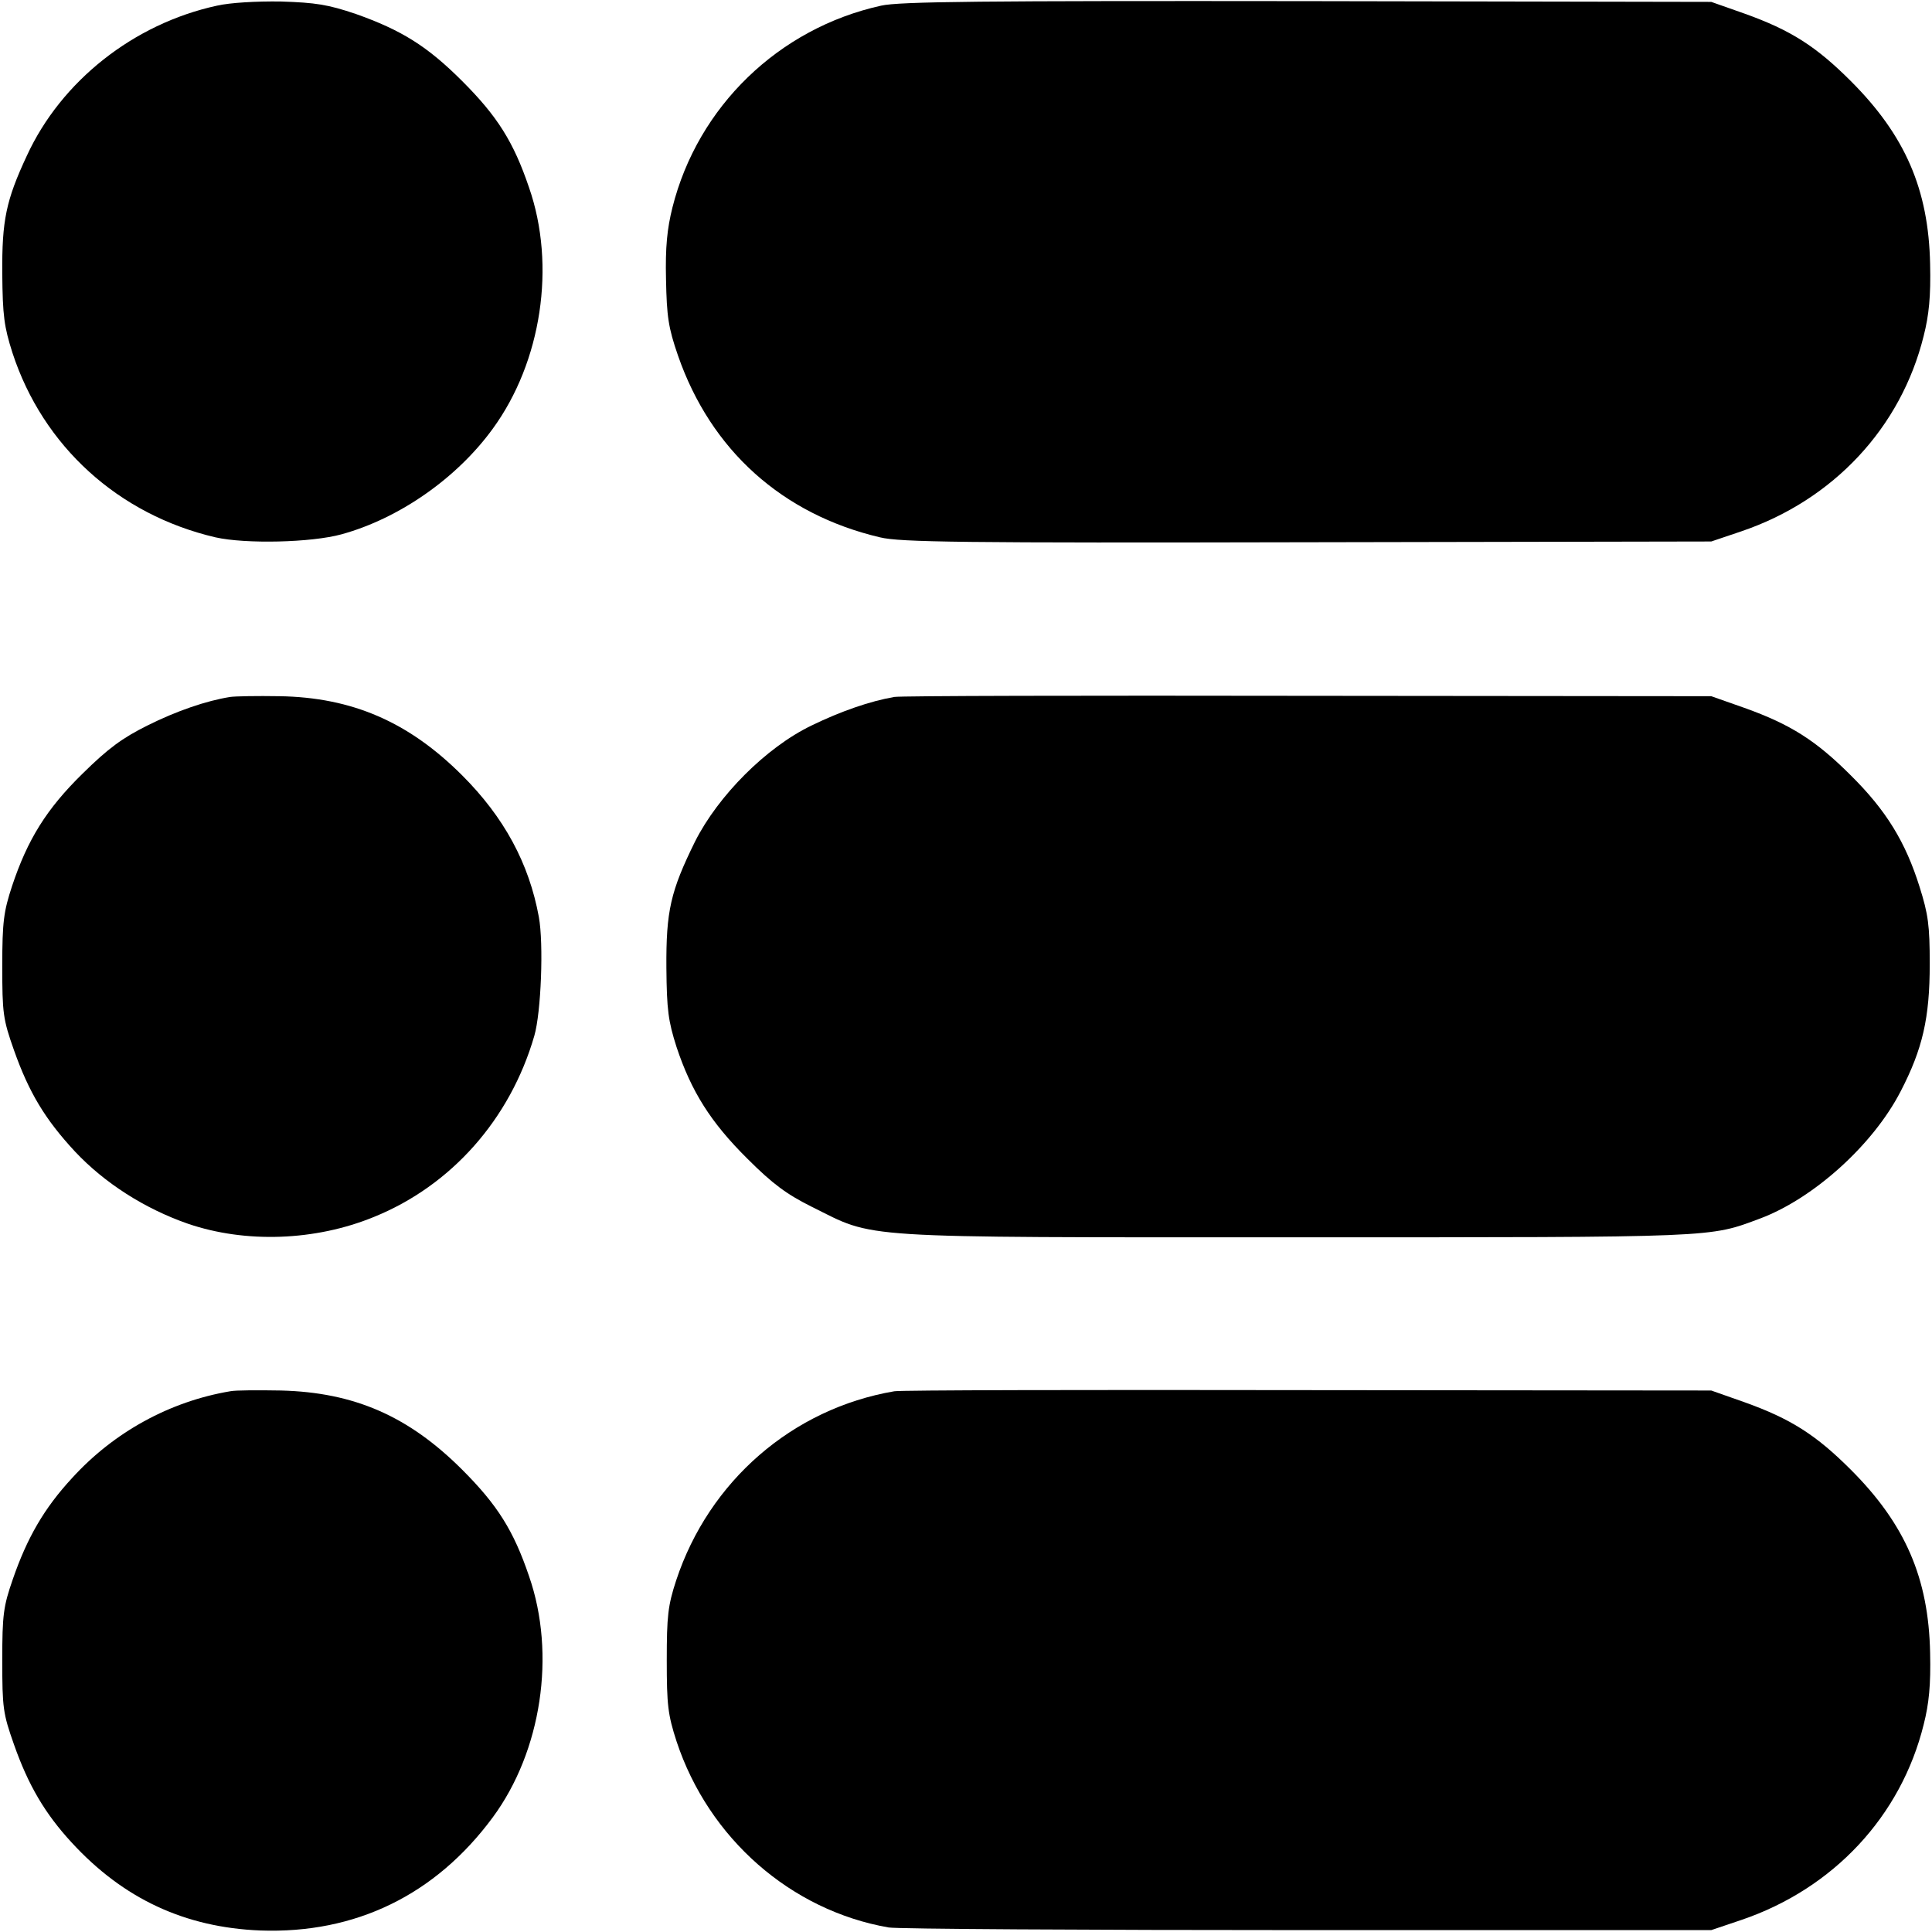 <?xml version="1.0" standalone="no"?>
<!DOCTYPE svg PUBLIC "-//W3C//DTD SVG 20010904//EN"
 "http://www.w3.org/TR/2001/REC-SVG-20010904/DTD/svg10.dtd">
<svg version="1.0" xmlns="http://www.w3.org/2000/svg"
 width="512pt" height="512pt" viewBox="0 0 512 512"
 preserveAspectRatio="xMidYMid meet">
<g transform="translate(0,512) scale(0.1,-0.1)"
fill="#000000" stroke="none">
<path d="M575 5105 c-221 -48 -413 -200 -504 -398 -55 -118 -66 -171 -65 -312
1 -112 5 -141 27 -210 81 -248 281 -429 538 -489 80 -18 254 -14 334 8 153 42
306 149 401 280 129 177 168 432 96 639 -41 121 -84 189 -177 282 -93 93 -161
135 -282 178 -74 25 -106 30 -198 33 -65 1 -135 -3 -170 -11z"/>
<path d="M2335 5105 c-272 -60 -486 -268 -553 -535 -14 -56 -19 -105 -17 -190
2 -99 6 -128 32 -203 87 -250 276 -420 535 -481 54 -13 214 -15 1133 -13
l1070 2 80 27 c244 83 423 275 483 518 14 55 19 105 17 190 -4 198 -66 341
-210 485 -92 92 -159 135 -282 179 l-88 31 -1070 2 c-860 1 -1082 -1 -1130
-12z"/>
<path d="M610 3273 c-63 -10 -142 -37 -220 -76 -66 -33 -103 -60 -171 -127
-96 -94 -146 -175 -187 -298 -22 -67 -26 -94 -26 -212 0 -125 2 -141 31 -223
40 -113 83 -184 162 -269 78 -83 184 -151 299 -191 152 -52 337 -46 493 18
205 83 361 259 425 480 18 62 25 244 12 315 -26 142 -92 264 -203 375 -142
142 -292 207 -485 210 -58 1 -116 0 -130 -2z"/>
<path d="M2370 3273 c-64 -11 -142 -38 -220 -76 -120 -58 -247 -186 -308 -307
-65 -132 -77 -184 -76 -335 1 -112 5 -141 27 -210 39 -117 90 -199 188 -296
67 -67 104 -94 170 -127 172 -85 97 -81 1284 -81 1125 0 1093 -1 1230 50 141
53 299 195 372 337 58 112 77 194 77 337 0 103 -4 132 -27 205 -37 118 -88
202 -182 295 -92 92 -159 135 -282 179 l-88 31 -1070 1 c-588 1 -1081 0 -1095
-3z"/>
<path d="M610 1433 c-160 -27 -308 -108 -419 -230 -74 -80 -119 -158 -157
-268 -25 -72 -28 -94 -28 -215 0 -126 2 -141 31 -223 38 -108 82 -183 153
-260 137 -149 300 -225 500 -233 252 -9 464 94 616 300 129 175 168 432 96
639 -41 121 -84 189 -177 282 -142 142 -286 205 -480 210 -60 1 -121 1 -135
-2z"/>
<path d="M2370 1433 c-270 -46 -491 -238 -578 -501 -22 -67 -25 -95 -25 -212
0 -119 3 -144 26 -215 85 -257 303 -448 562 -493 22 -4 522 -7 1110 -7 l1070
0 80 27 c244 83 423 275 483 518 14 55 19 105 17 190 -4 198 -66 341 -210 485
-92 92 -159 135 -282 179 l-88 31 -1070 1 c-588 1 -1081 0 -1095 -3z"/>
</g>
</svg>
